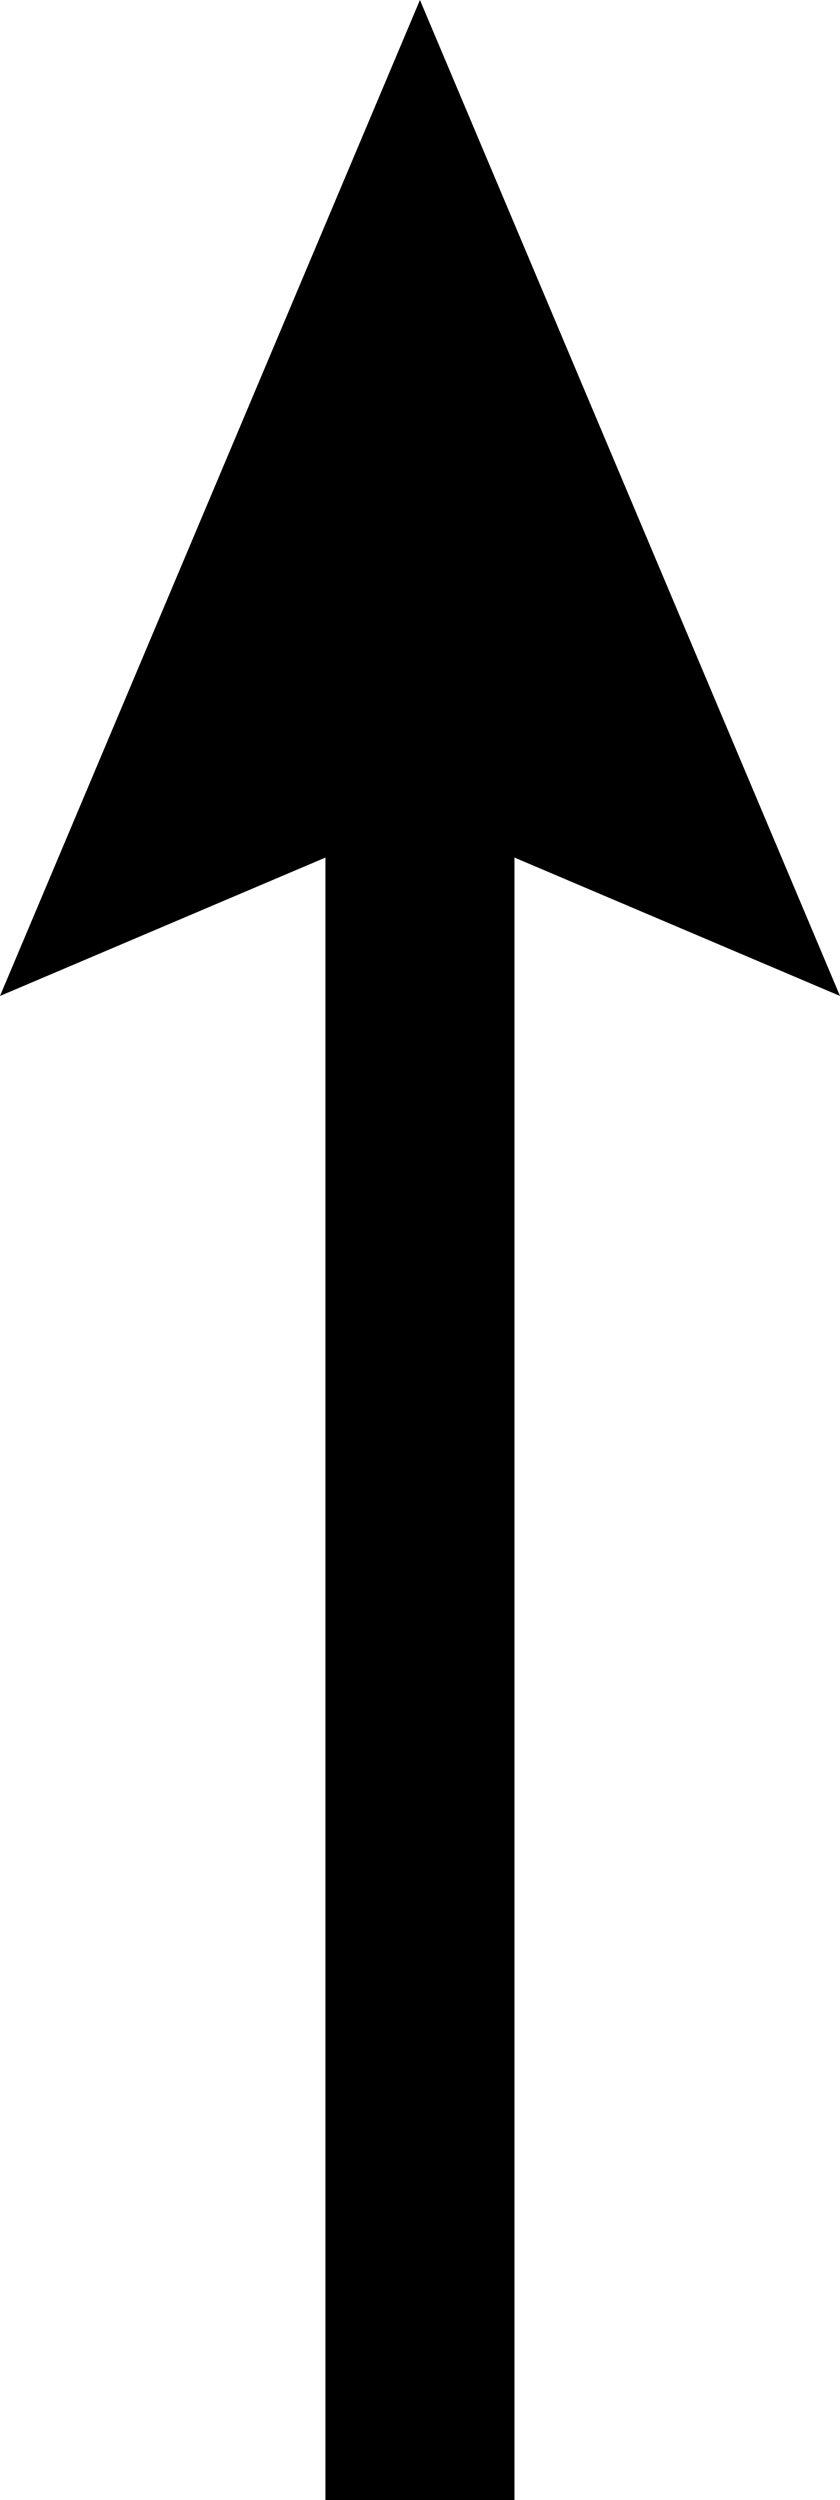 <svg id="Layer_1" data-name="Layer 1" xmlns="http://www.w3.org/2000/svg" viewBox="0 0 79.99 238"><defs><style>.cls-1{fill:none;stroke:#000;stroke-miterlimit:10;stroke-width:18px;}</style></defs><line class="cls-1" x1="39.99" y1="64.47" x2="39.99" y2="238"/><polygon points="0 94.81 39.99 77.81 79.99 94.81 39.99 0 0 94.81"/></svg>